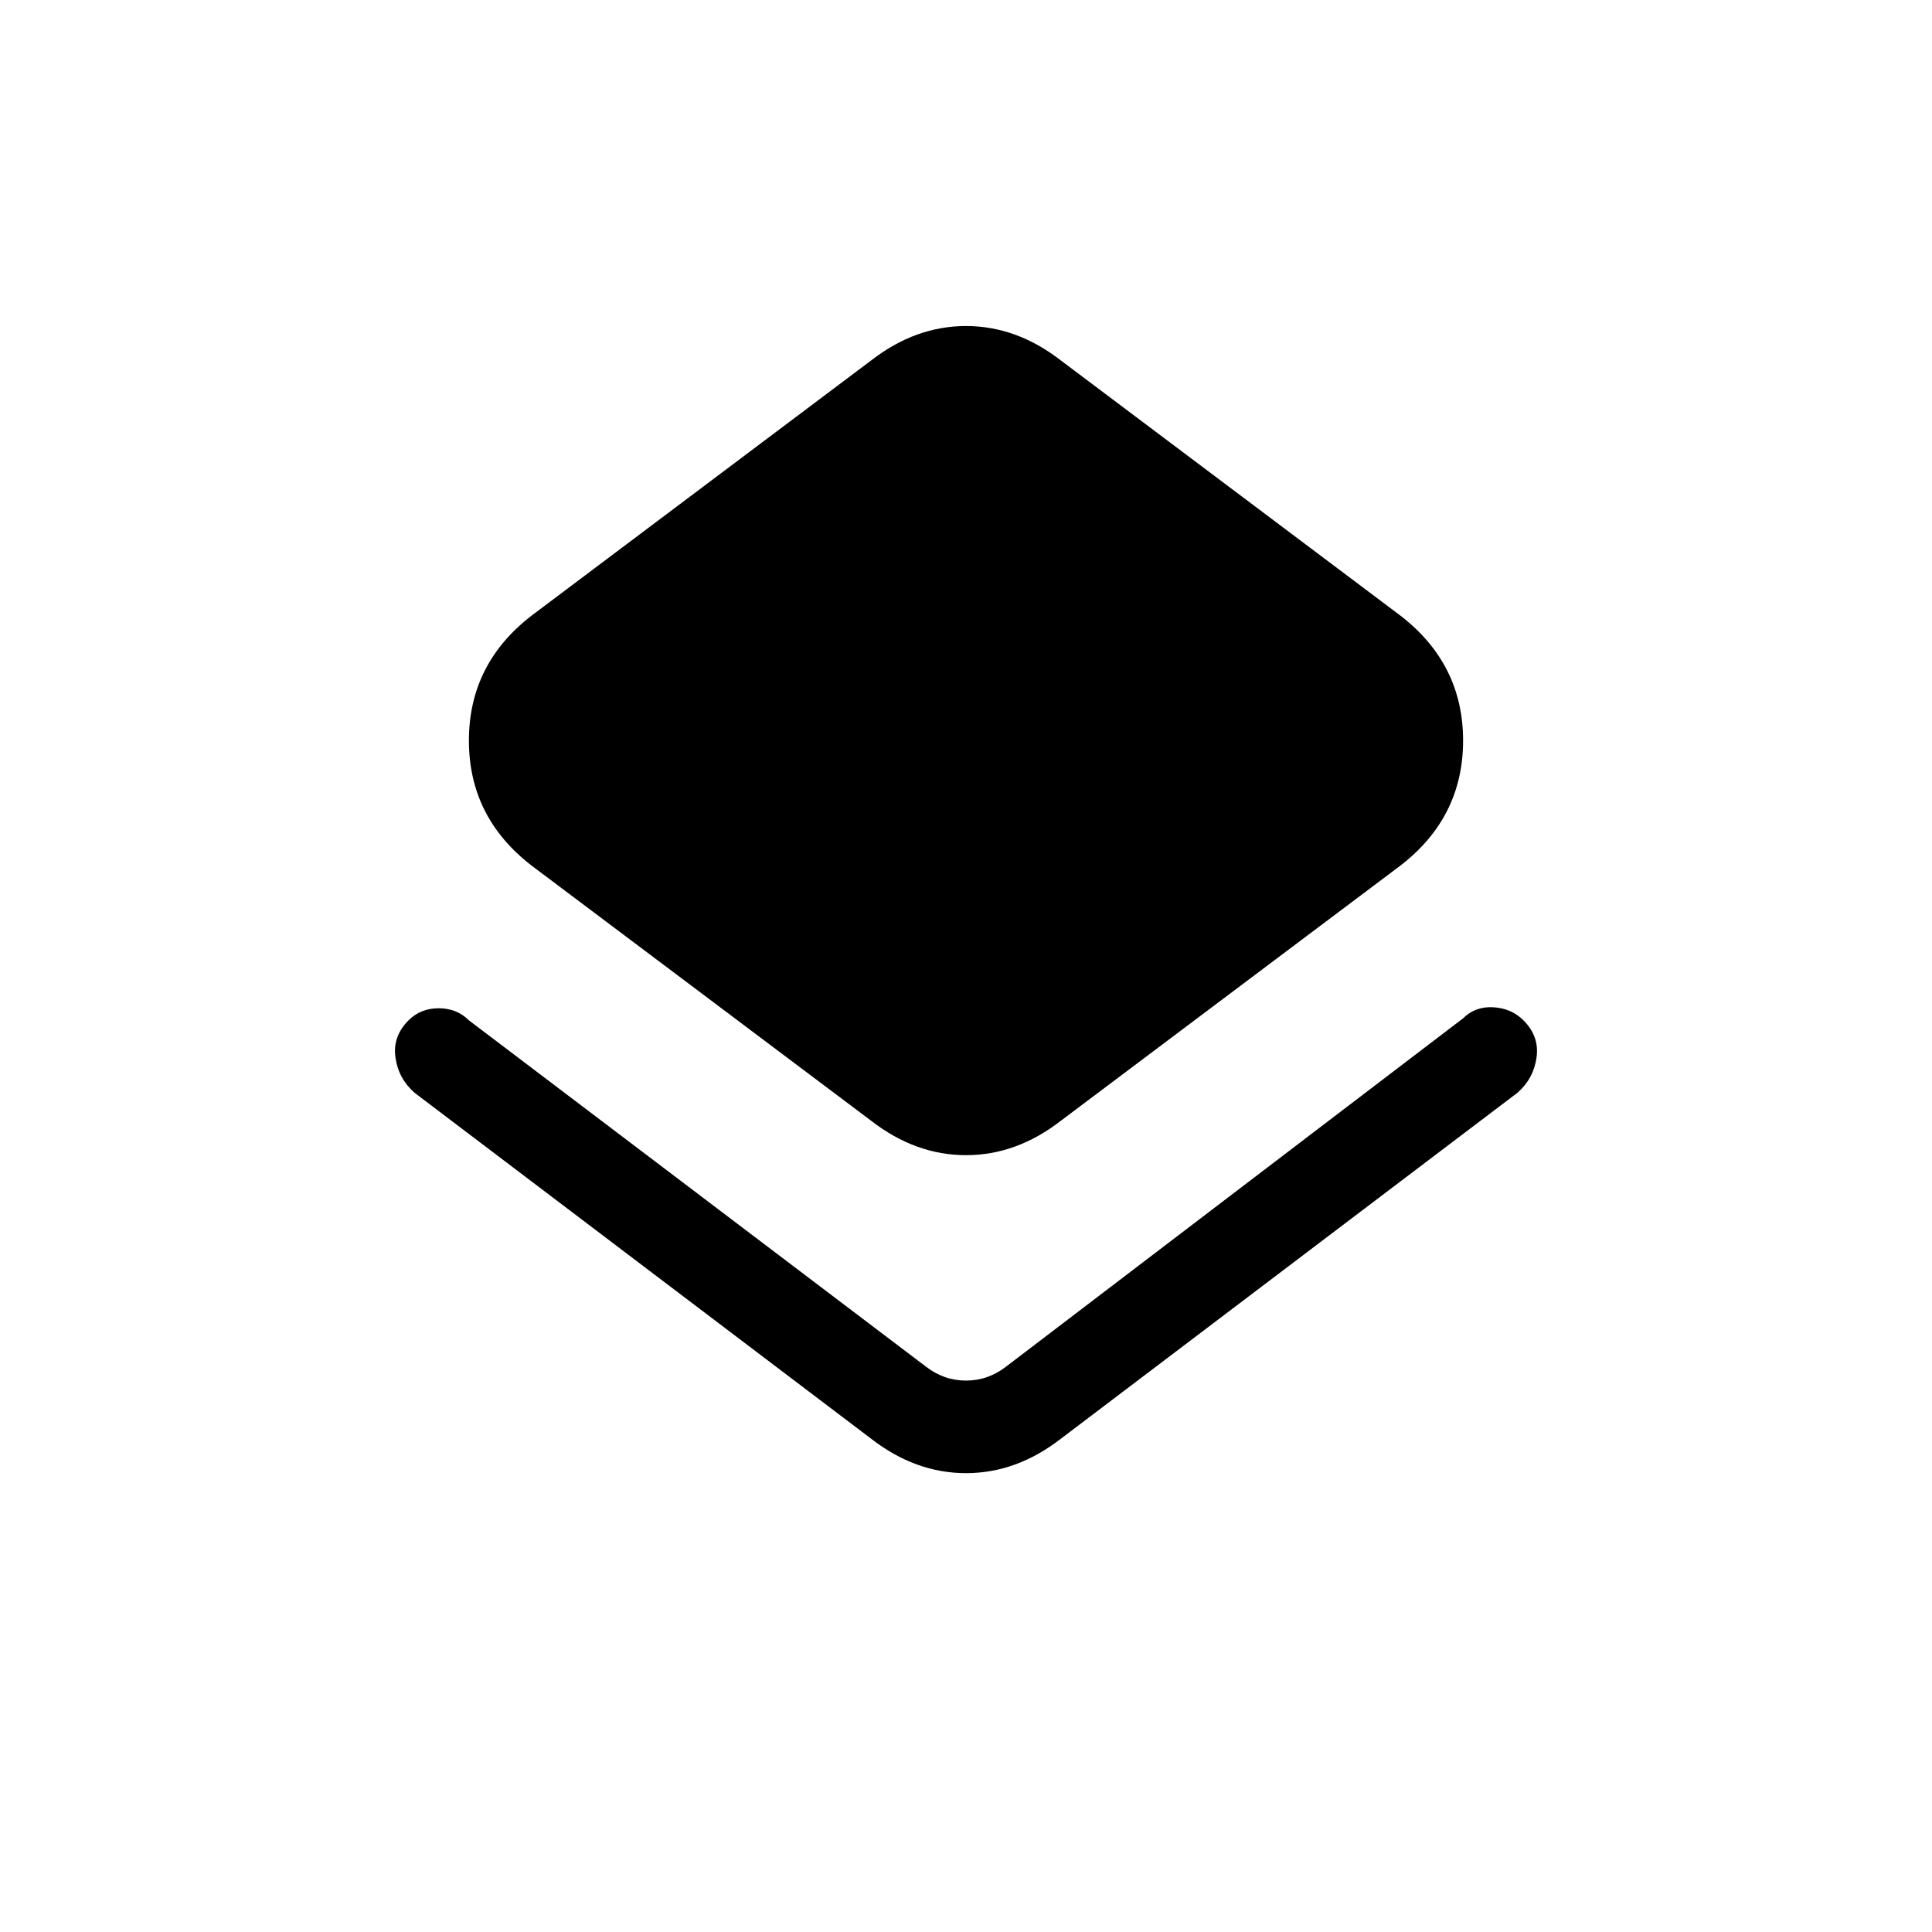 <svg xmlns="http://www.w3.org/2000/svg" height="20" viewBox="0 -960 960 960" width="20"><path d="M206-417q-8-7-9.5-17.5T203-453q6-6 15-6t15 6l227 172q9 7 20 7t20-7l227-173q6-6 15-5.5t15 6.5q8 8 6.5 18.5T754-417L527-245q-22 17-47 17t-47-17L206-417Zm227 14L264-530q-31-24-31-62t31-62l169-127q22-17 47-17t47 17l169 127q31 24 31 62t-31 62L527-403q-22 17-47 17t-47-17Z"/></svg>